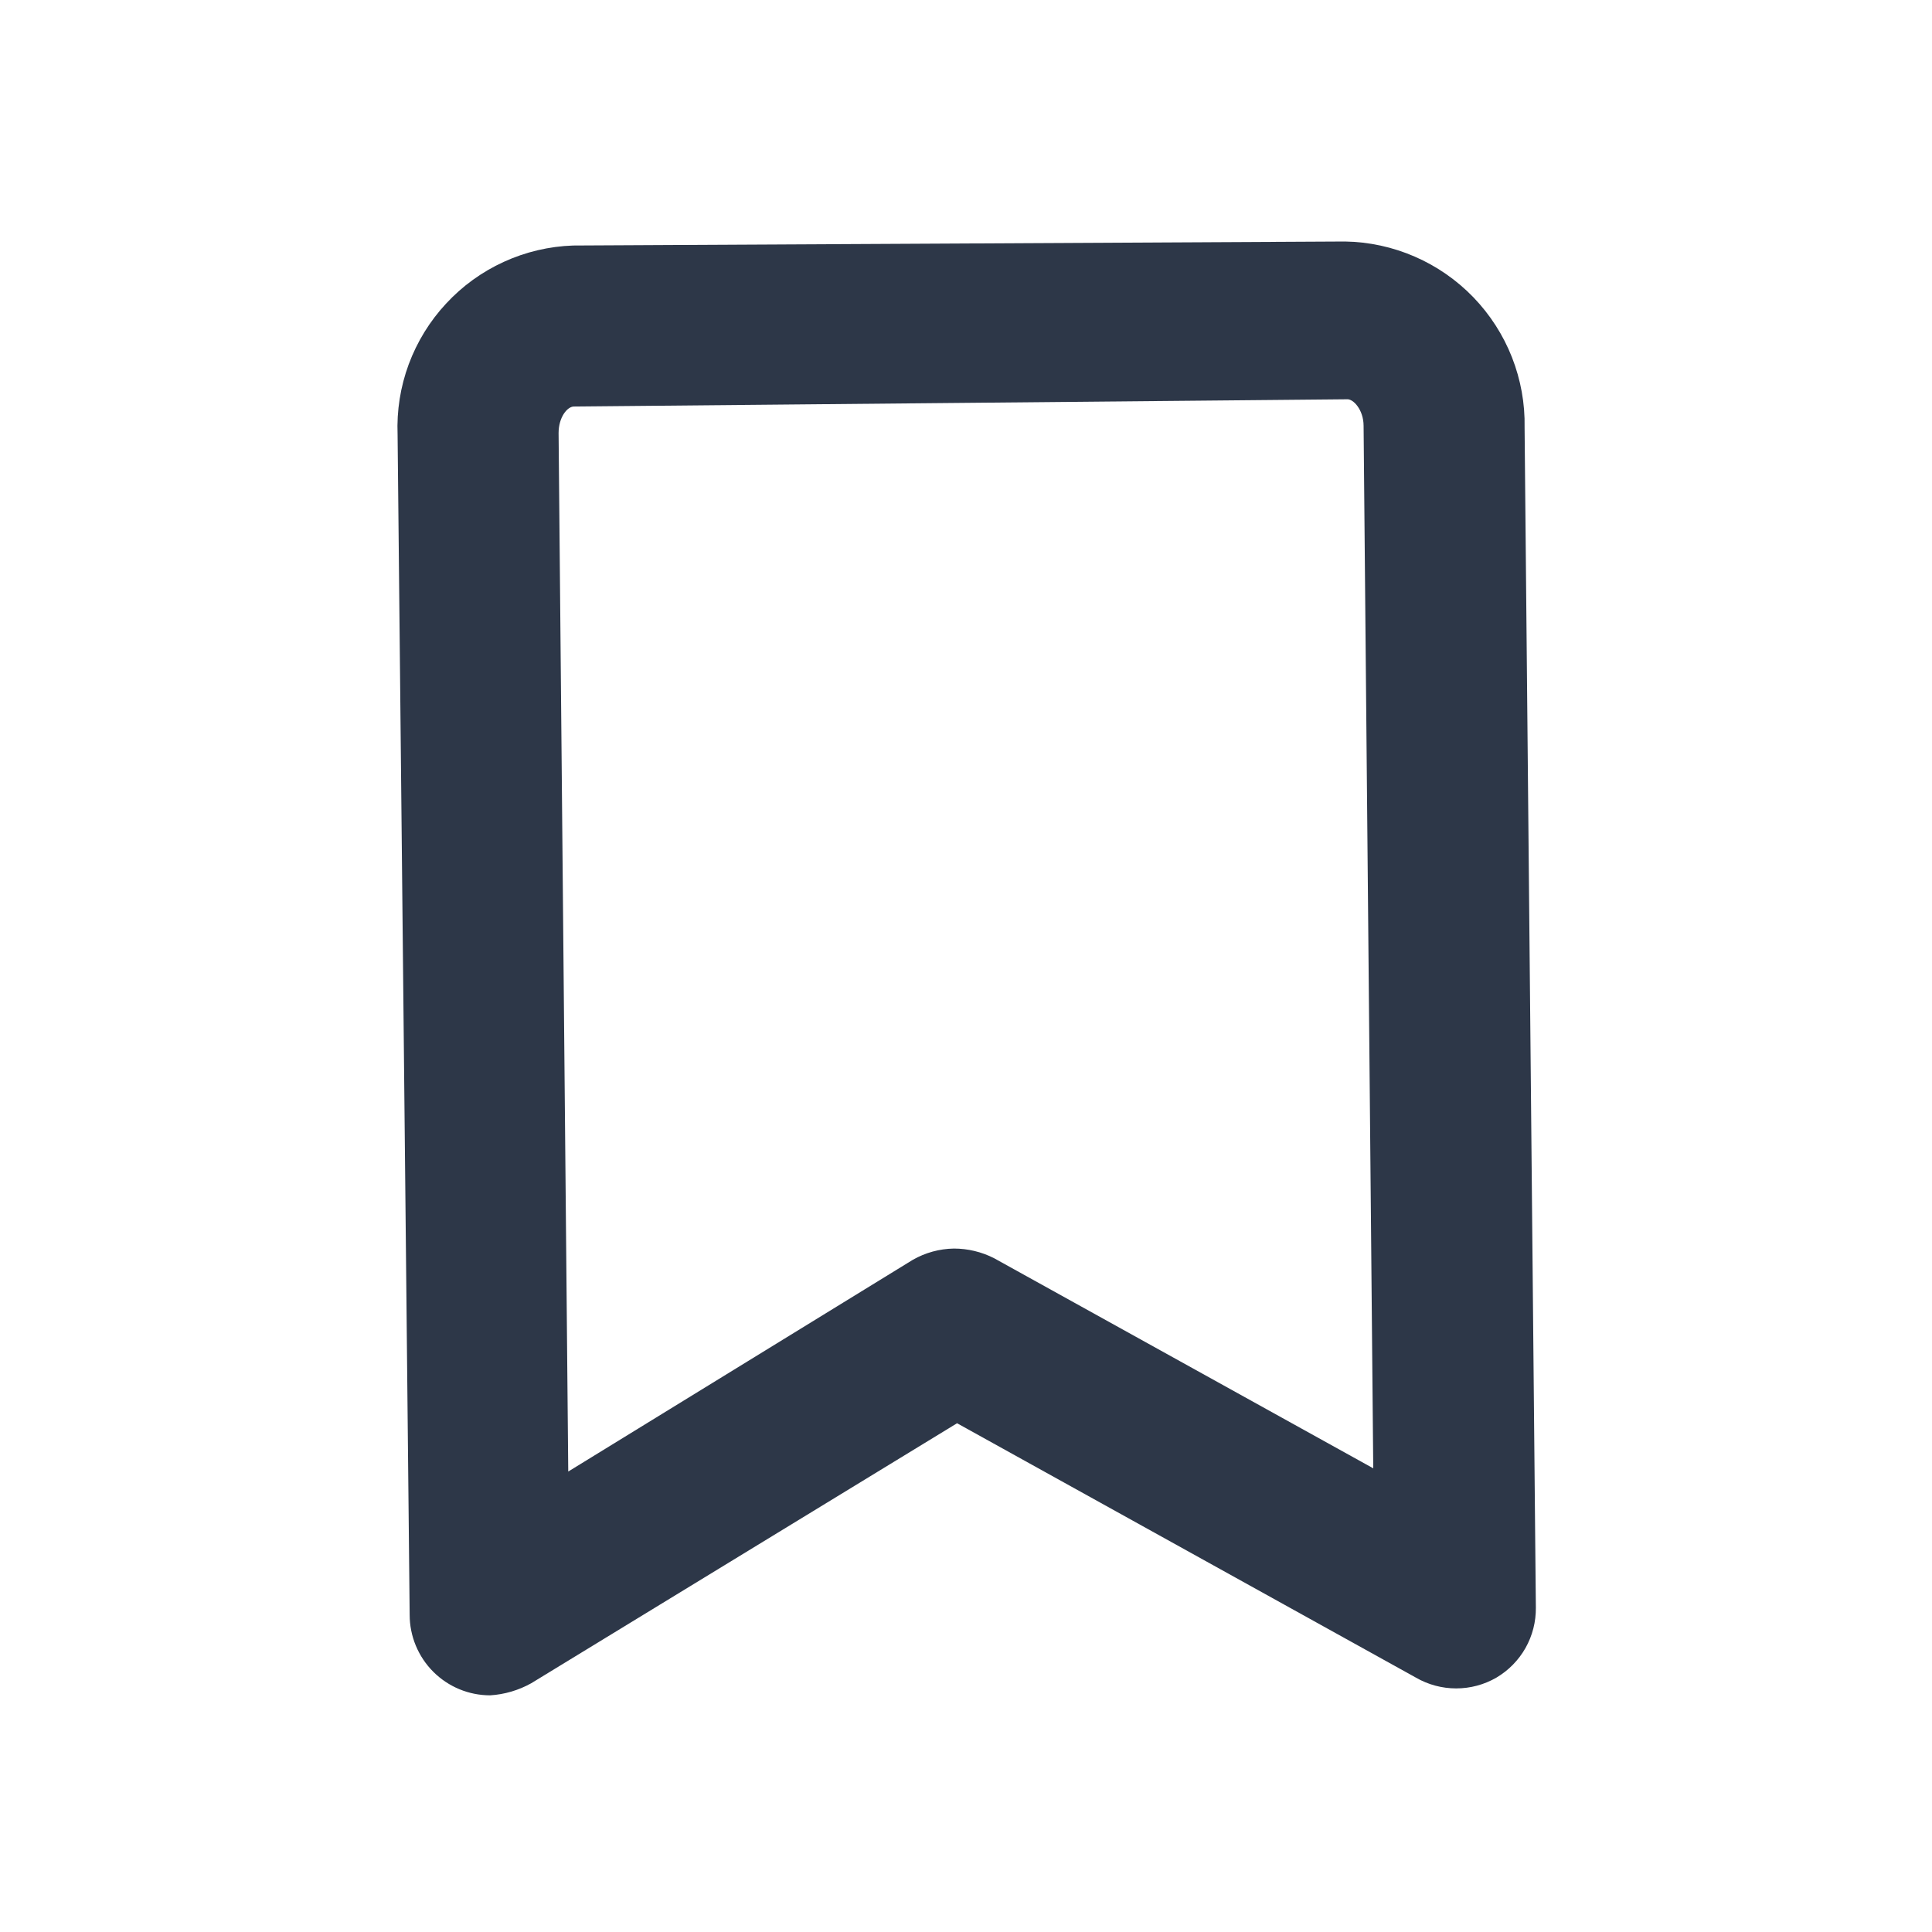 <svg width="24" height="24" viewBox="0 0 24 24" fill="none" xmlns="http://www.w3.org/2000/svg">
<path d="M6.089 21.06C5.824 21.06 5.57 20.955 5.382 20.767C5.195 20.58 5.089 20.325 5.089 20.06L4.939 5.4C4.927 5.102 4.974 4.805 5.077 4.526C5.181 4.246 5.338 3.99 5.541 3.772C5.743 3.553 5.987 3.377 6.258 3.253C6.529 3.129 6.822 3.06 7.119 3.05L16.709 3C17.008 3.005 17.302 3.069 17.575 3.188C17.849 3.307 18.096 3.479 18.303 3.693C18.51 3.908 18.673 4.161 18.782 4.438C18.891 4.716 18.945 5.012 18.939 5.31L19.079 19.97C19.081 20.145 19.037 20.318 18.951 20.471C18.865 20.623 18.74 20.751 18.589 20.84C18.437 20.928 18.265 20.974 18.089 20.974C17.914 20.974 17.741 20.928 17.589 20.84L11.889 17.68L6.599 20.91C6.443 20.997 6.268 21.049 6.089 21.06ZM11.849 15.51C12.023 15.51 12.194 15.551 12.349 15.63L17.059 18.24L16.939 5.29C16.939 5.09 16.809 4.95 16.729 4.96L7.129 5.05C7.049 5.05 6.939 5.18 6.939 5.38L7.059 18.28L11.339 15.65C11.495 15.561 11.67 15.513 11.849 15.51Z" fill="#2D3748"/>
</svg>
